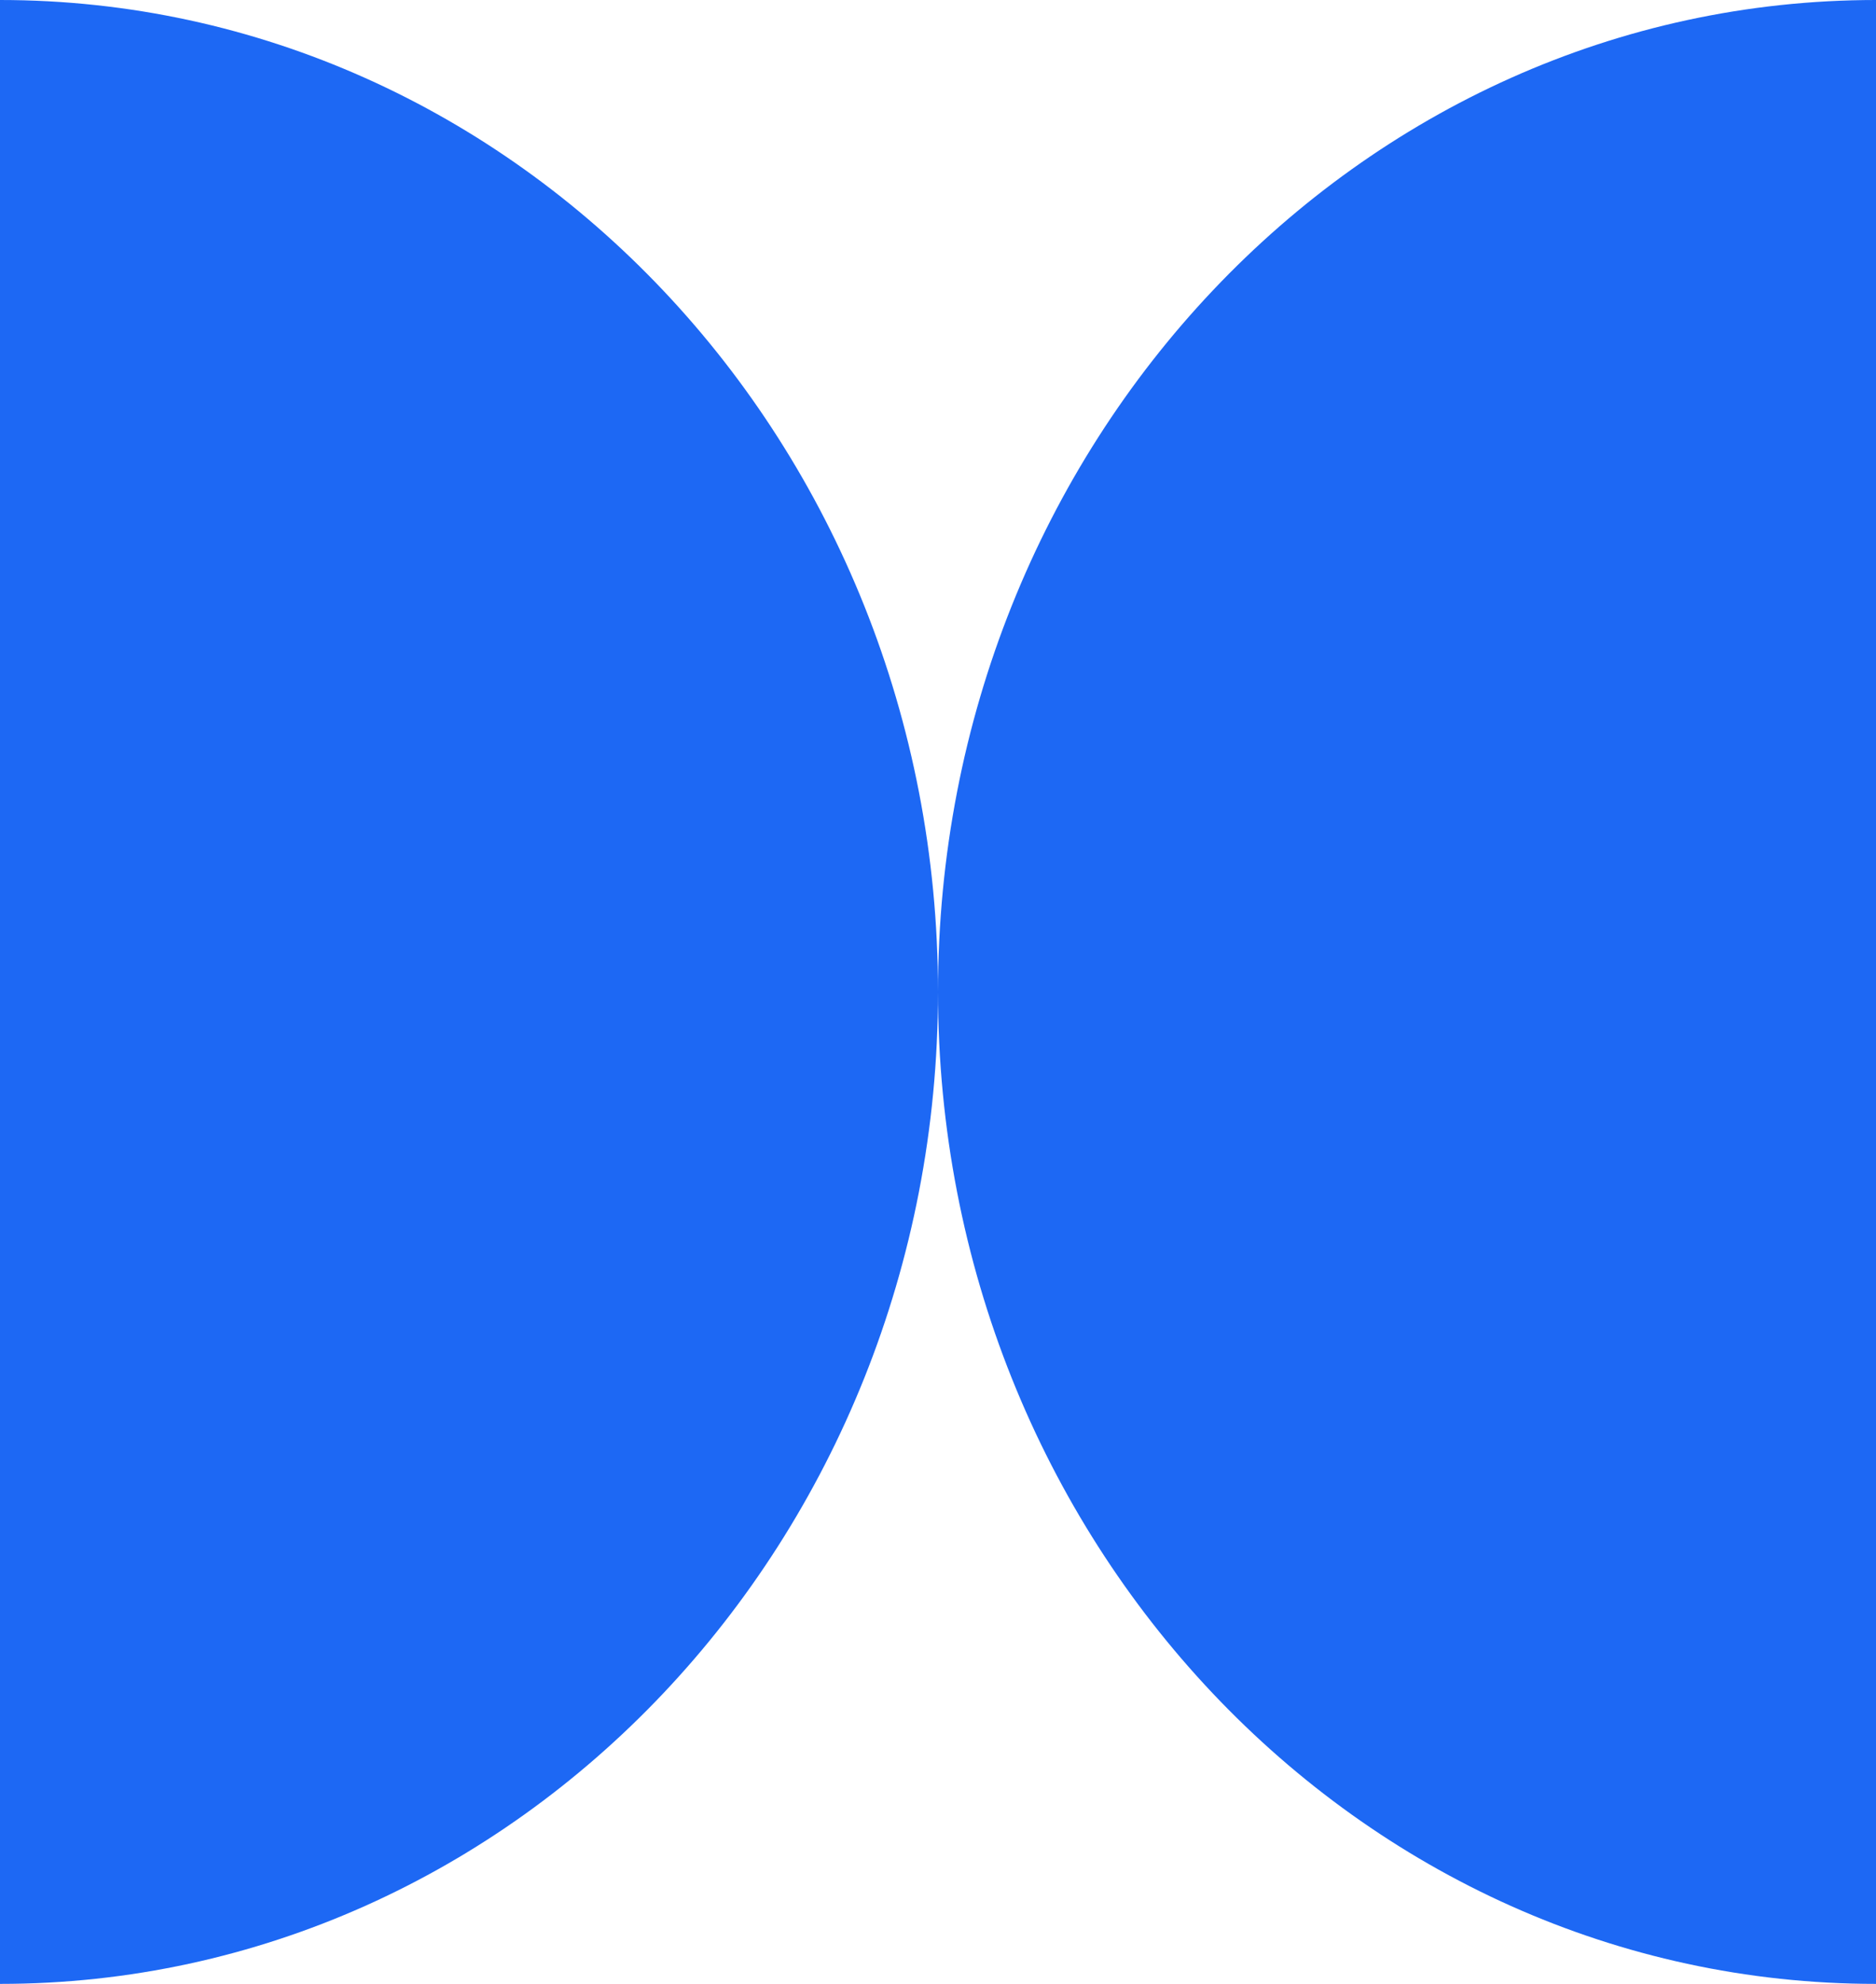 <svg width="35" height="37" viewBox="0 0 35 37" fill="none" xmlns="http://www.w3.org/2000/svg">
<path d="M17.5 18.5C17.5 8.283 9.665 0 0 0V37C9.665 37 17.5 28.717 17.5 18.5Z" fill="#1D68F4"/>
<path d="M17.5 18.5C17.5 28.717 25.335 37 35 37V0C25.335 0 17.5 8.283 17.5 18.5Z" fill="#1D68F4"/>
</svg>
